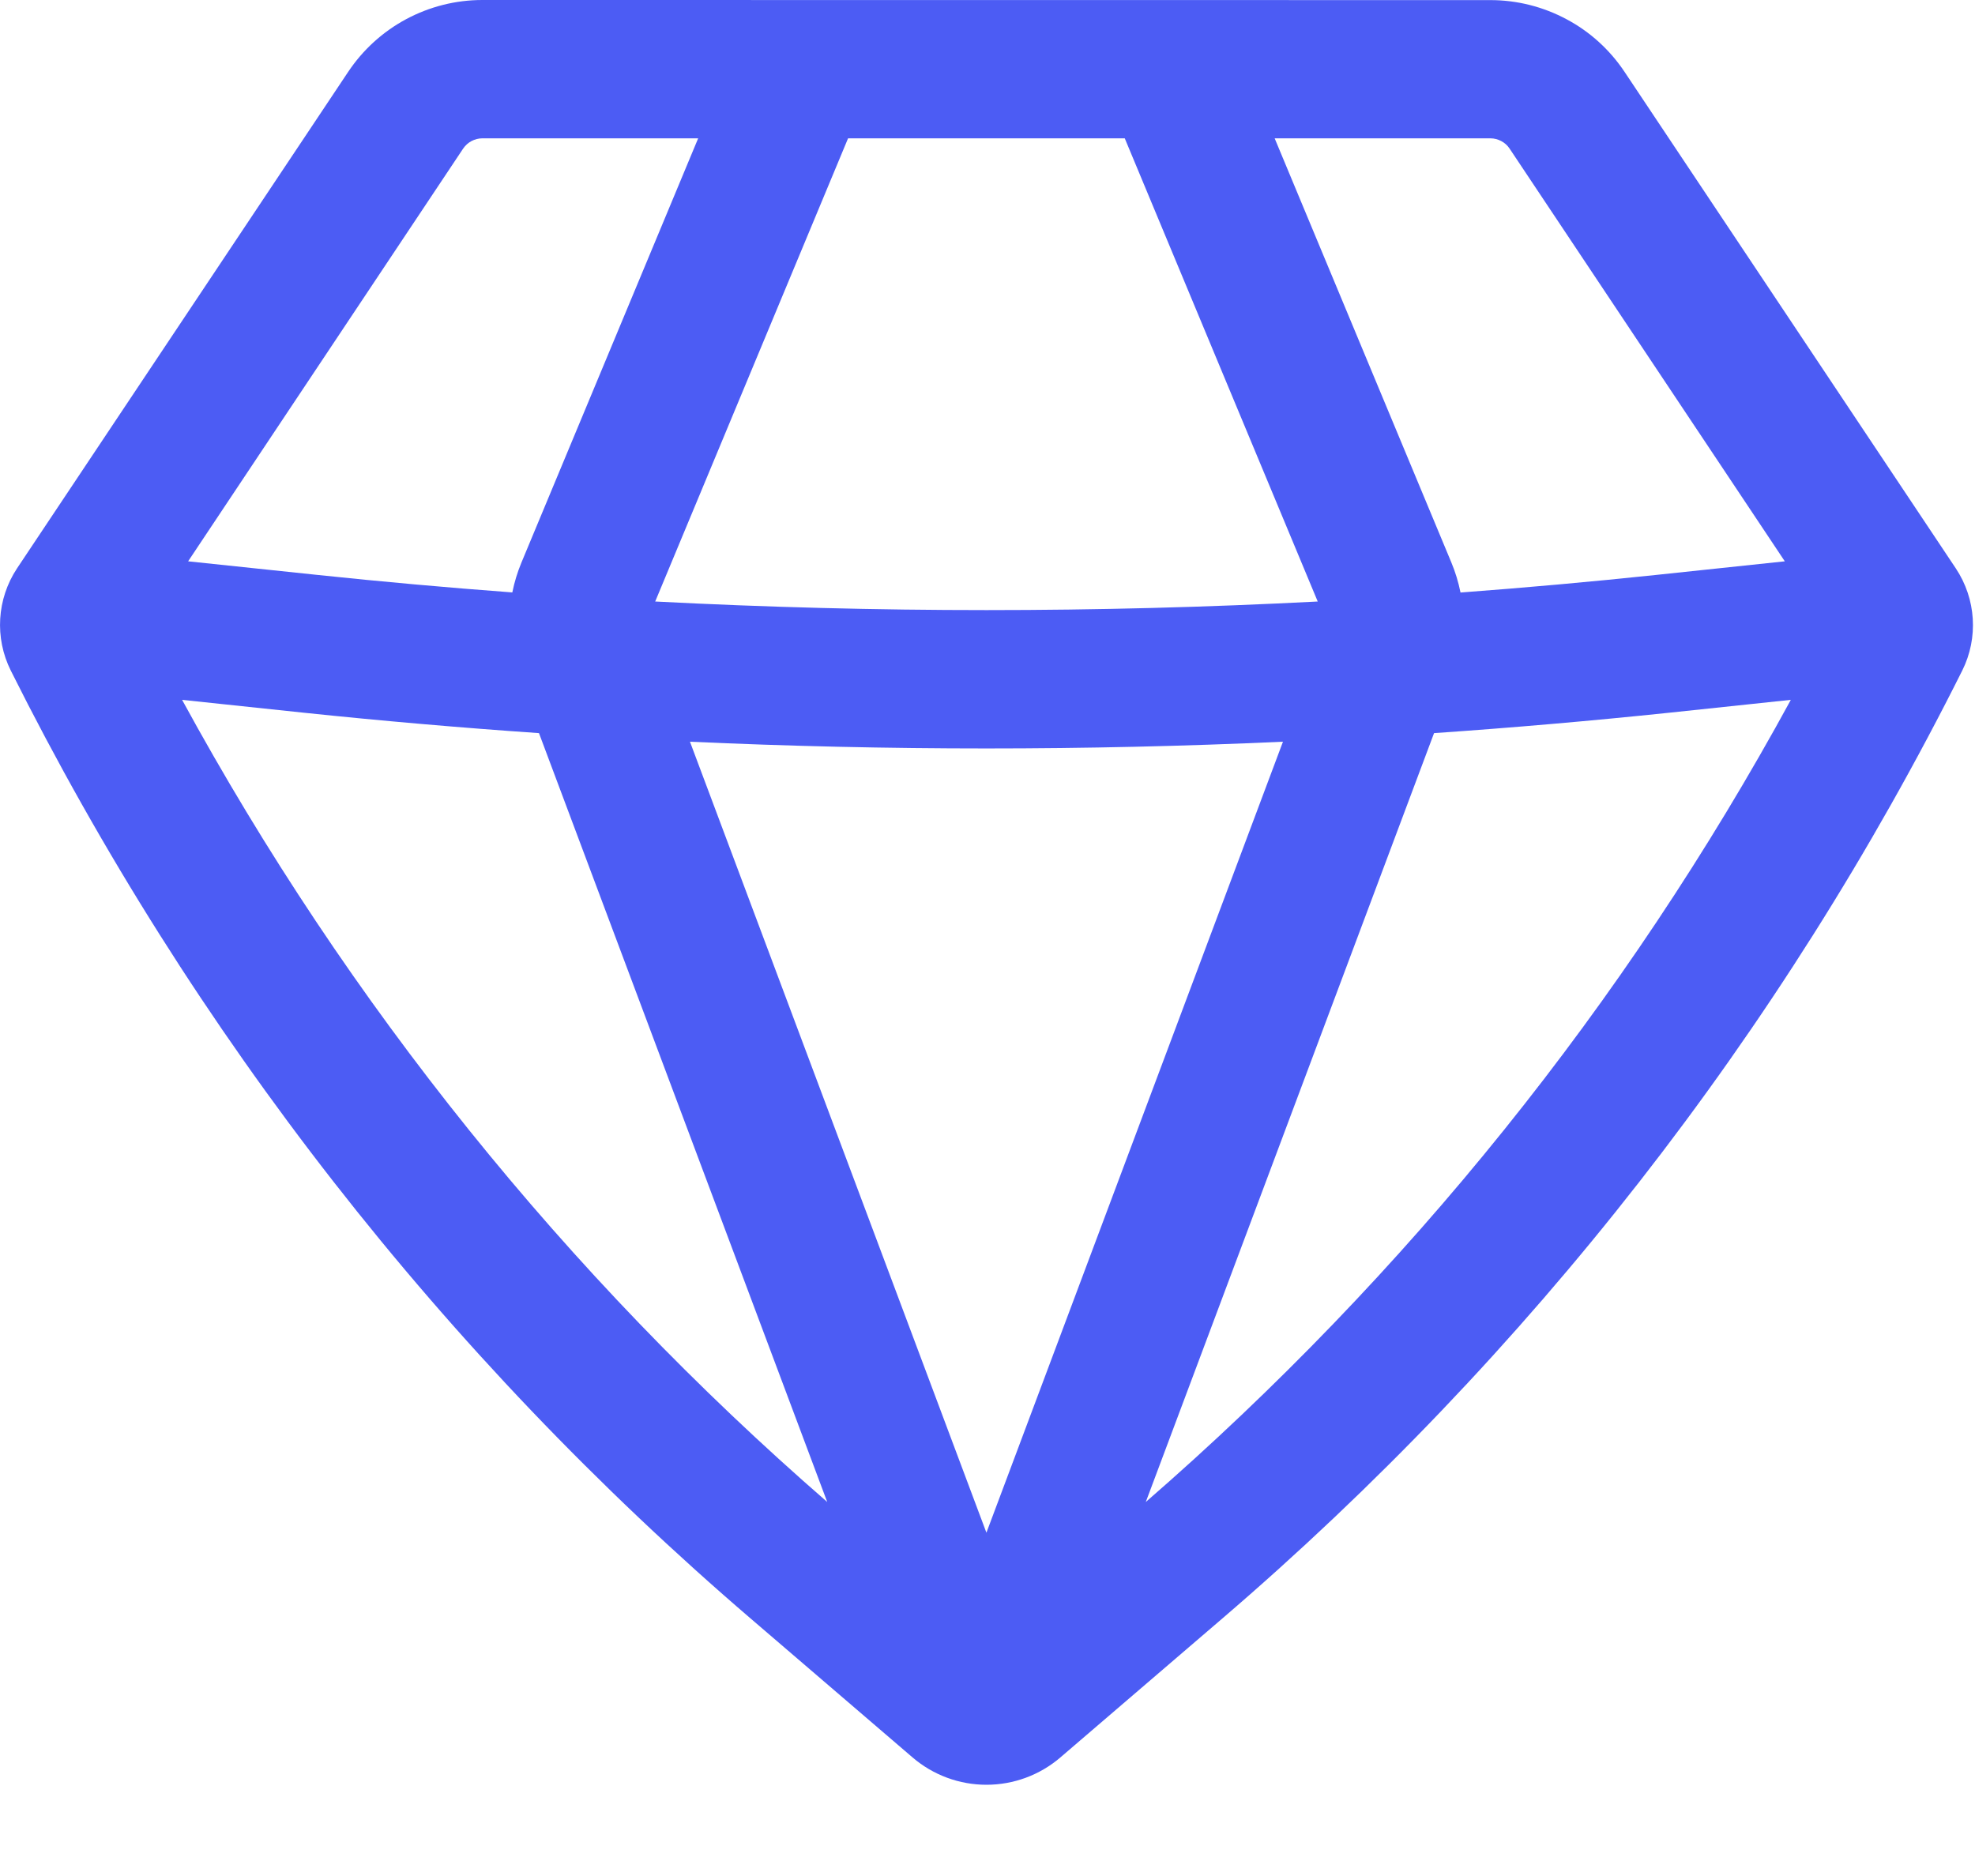 <svg width="20" height="19" viewBox="0 0 20 19" fill="none" xmlns="http://www.w3.org/2000/svg">
<path fill-rule="evenodd" clip-rule="evenodd" d="M4.884 0C4.615 8.7902e-05 4.35 0.067 4.113 0.194C3.876 0.321 3.674 0.505 3.525 0.729L0.172 5.757C-0.032 6.066 -0.056 6.46 0.109 6.791C1.943 10.461 4.493 13.727 7.607 16.397L9.242 17.8C9.45 17.978 9.715 18.076 9.989 18.076C10.264 18.076 10.529 17.978 10.737 17.8L12.371 16.398C15.486 13.728 18.036 10.461 19.871 6.791C20.036 6.46 20.011 6.066 19.806 5.757L16.452 0.729C16.303 0.505 16.101 0.321 15.864 0.195C15.627 0.068 15.362 0.001 15.093 0.001L4.884 0ZM4.69 1.505C4.712 1.473 4.74 1.447 4.774 1.429C4.808 1.411 4.846 1.401 4.884 1.401H7.07L5.281 5.696C5.24 5.794 5.209 5.896 5.188 6C4.53 5.951 3.873 5.892 3.217 5.823L1.905 5.685L4.69 1.505ZM1.844 7.088C3.52 10.164 5.733 12.915 8.377 15.212L5.458 7.425C4.662 7.37 3.866 7.301 3.073 7.218L1.844 7.088ZM6.987 7.512L9.989 15.523L12.992 7.512C10.991 7.603 8.987 7.603 6.986 7.512H6.987ZM14.522 7.425L11.603 15.212C14.247 12.915 16.459 10.164 18.135 7.088L16.907 7.218C16.113 7.301 15.318 7.37 14.522 7.425ZM18.074 5.685L16.76 5.824C16.104 5.893 15.447 5.952 14.79 6.001C14.769 5.897 14.738 5.794 14.697 5.696L12.908 1.401H15.093C15.132 1.401 15.169 1.411 15.203 1.429C15.237 1.447 15.266 1.473 15.287 1.505L18.074 5.685ZM13.345 6.092C11.11 6.208 8.871 6.208 6.635 6.092L8.588 1.401H11.39L13.344 6.092H13.345Z" fill="#4C5CF4"/>
</svg>
